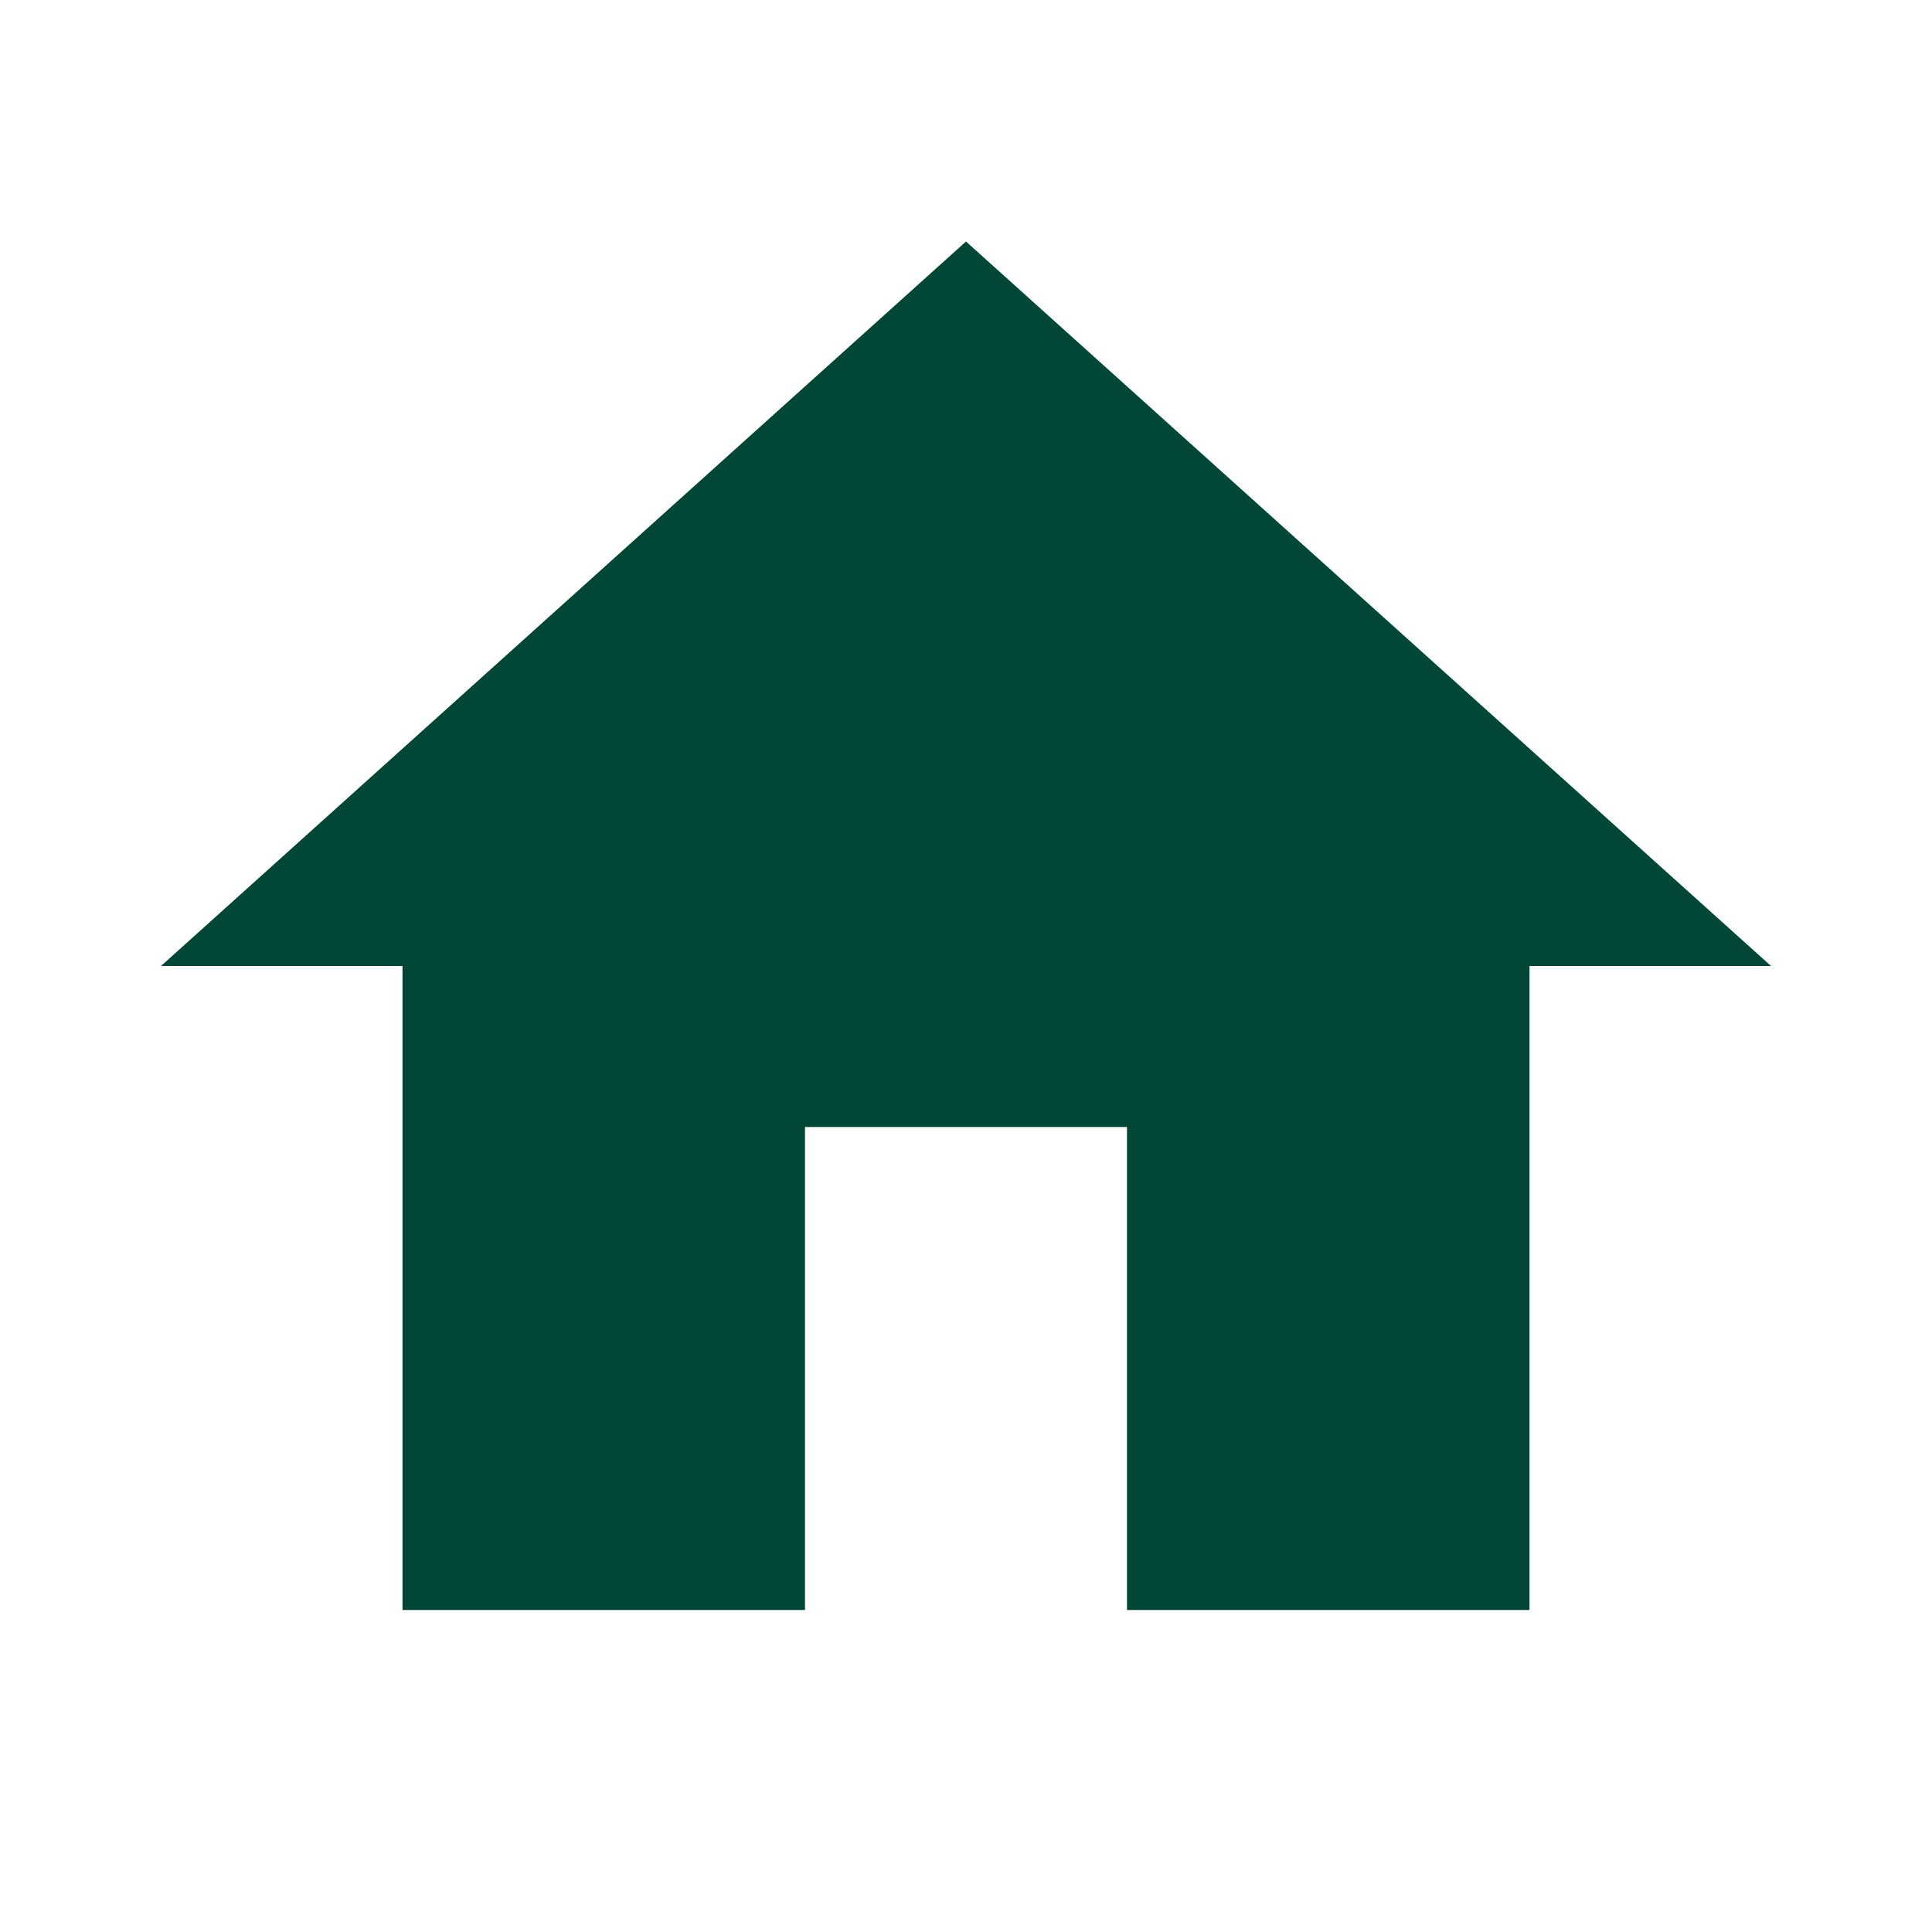 <svg width="30" height="30" viewBox="0 0 30 30" fill="none" xmlns="http://www.w3.org/2000/svg">
<g id="Icon" clip-path="url(#clip0_113_247)">
<path id="Vector" d="M12.5 25V17.5H17.5V25H23.75V15H27.5L15 3.75L2.5 15H6.25V25H12.5Z" fill="#014636"/>
</g>
<defs>
<clipPath id="clip0_113_247">
<rect width="30" height="30" fill="white"/>
</clipPath>
</defs>
</svg>
